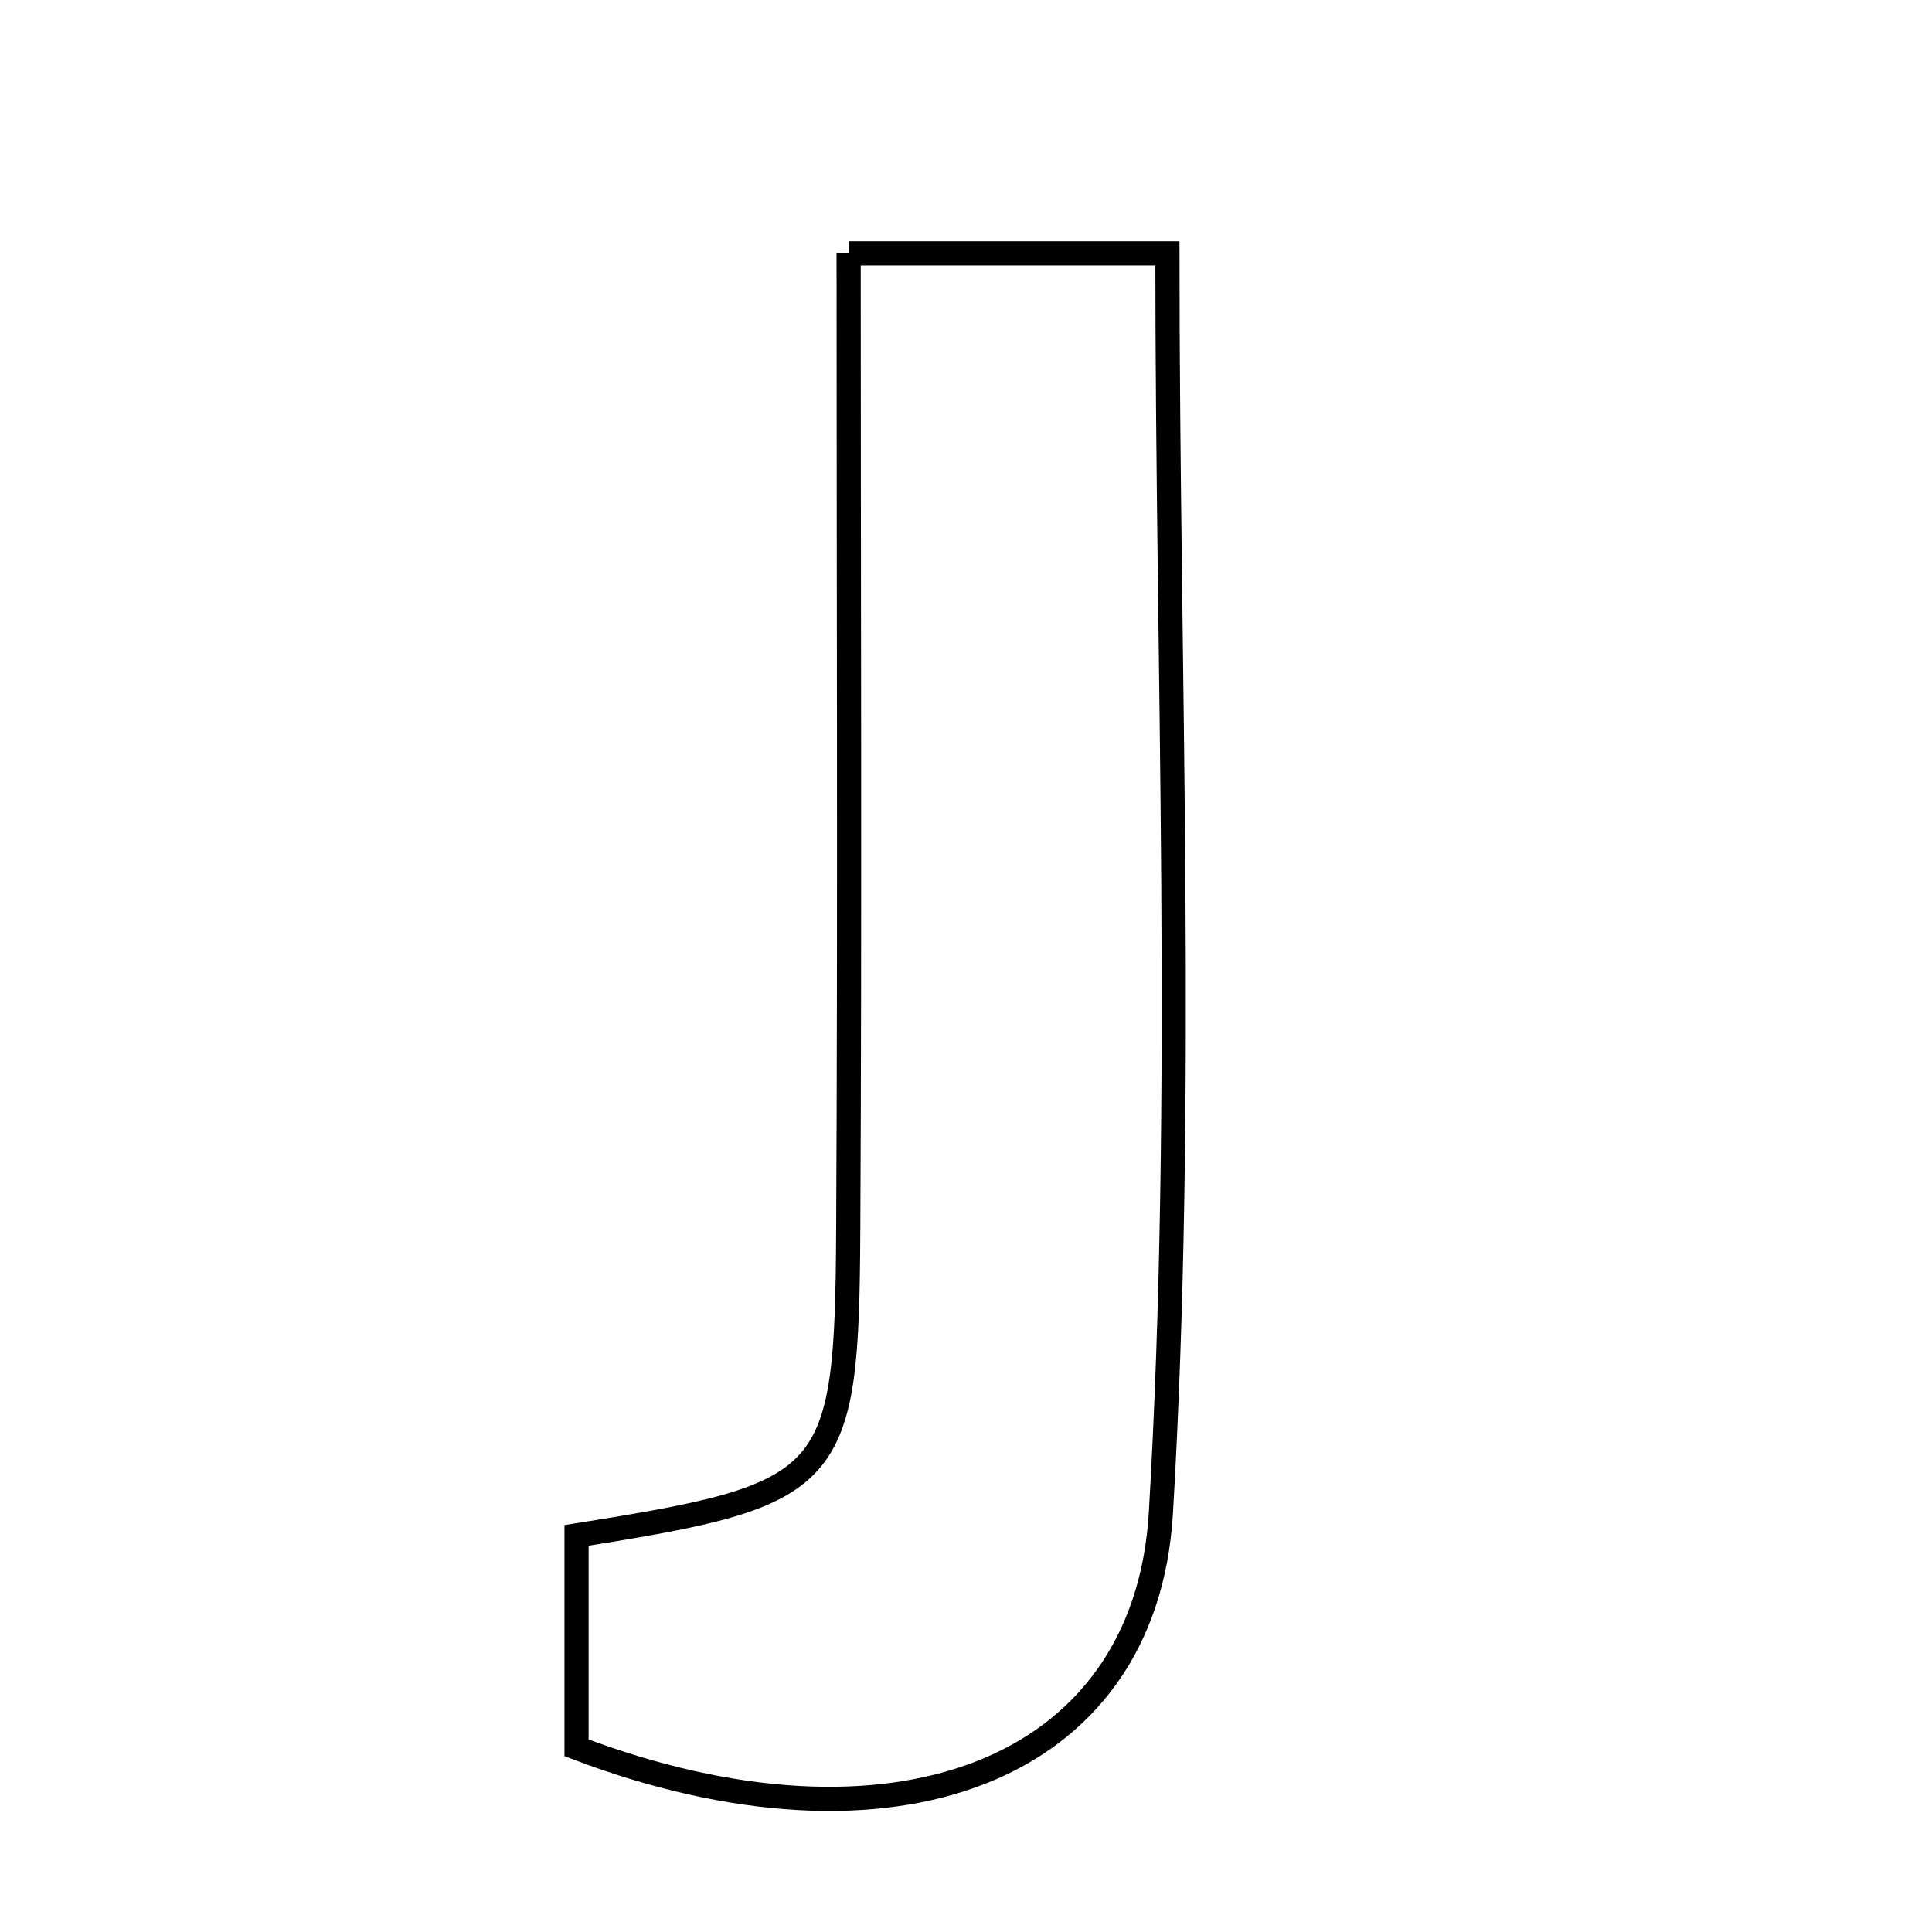 <svg xmlns="http://www.w3.org/2000/svg" viewBox="0.0 0.0 24.0 24.0" height="200px" width="200px"><path fill="none" stroke="black" stroke-width=".3" stroke-opacity="1.0"  filling="0" d="M10.542 3.147 C11.923 3.147 13.105 3.147 14.502 3.147 C14.502 8.38 14.725 13.601 14.421 18.792 C14.23 22.033 11.048 23.19 7.162 21.712 C7.162 20.717 7.162 19.885 7.162 19.073 C10.375 18.564 10.52 18.419 10.537 15.288 C10.558 11.298 10.542 7.308 10.542 3.147"></path></svg>